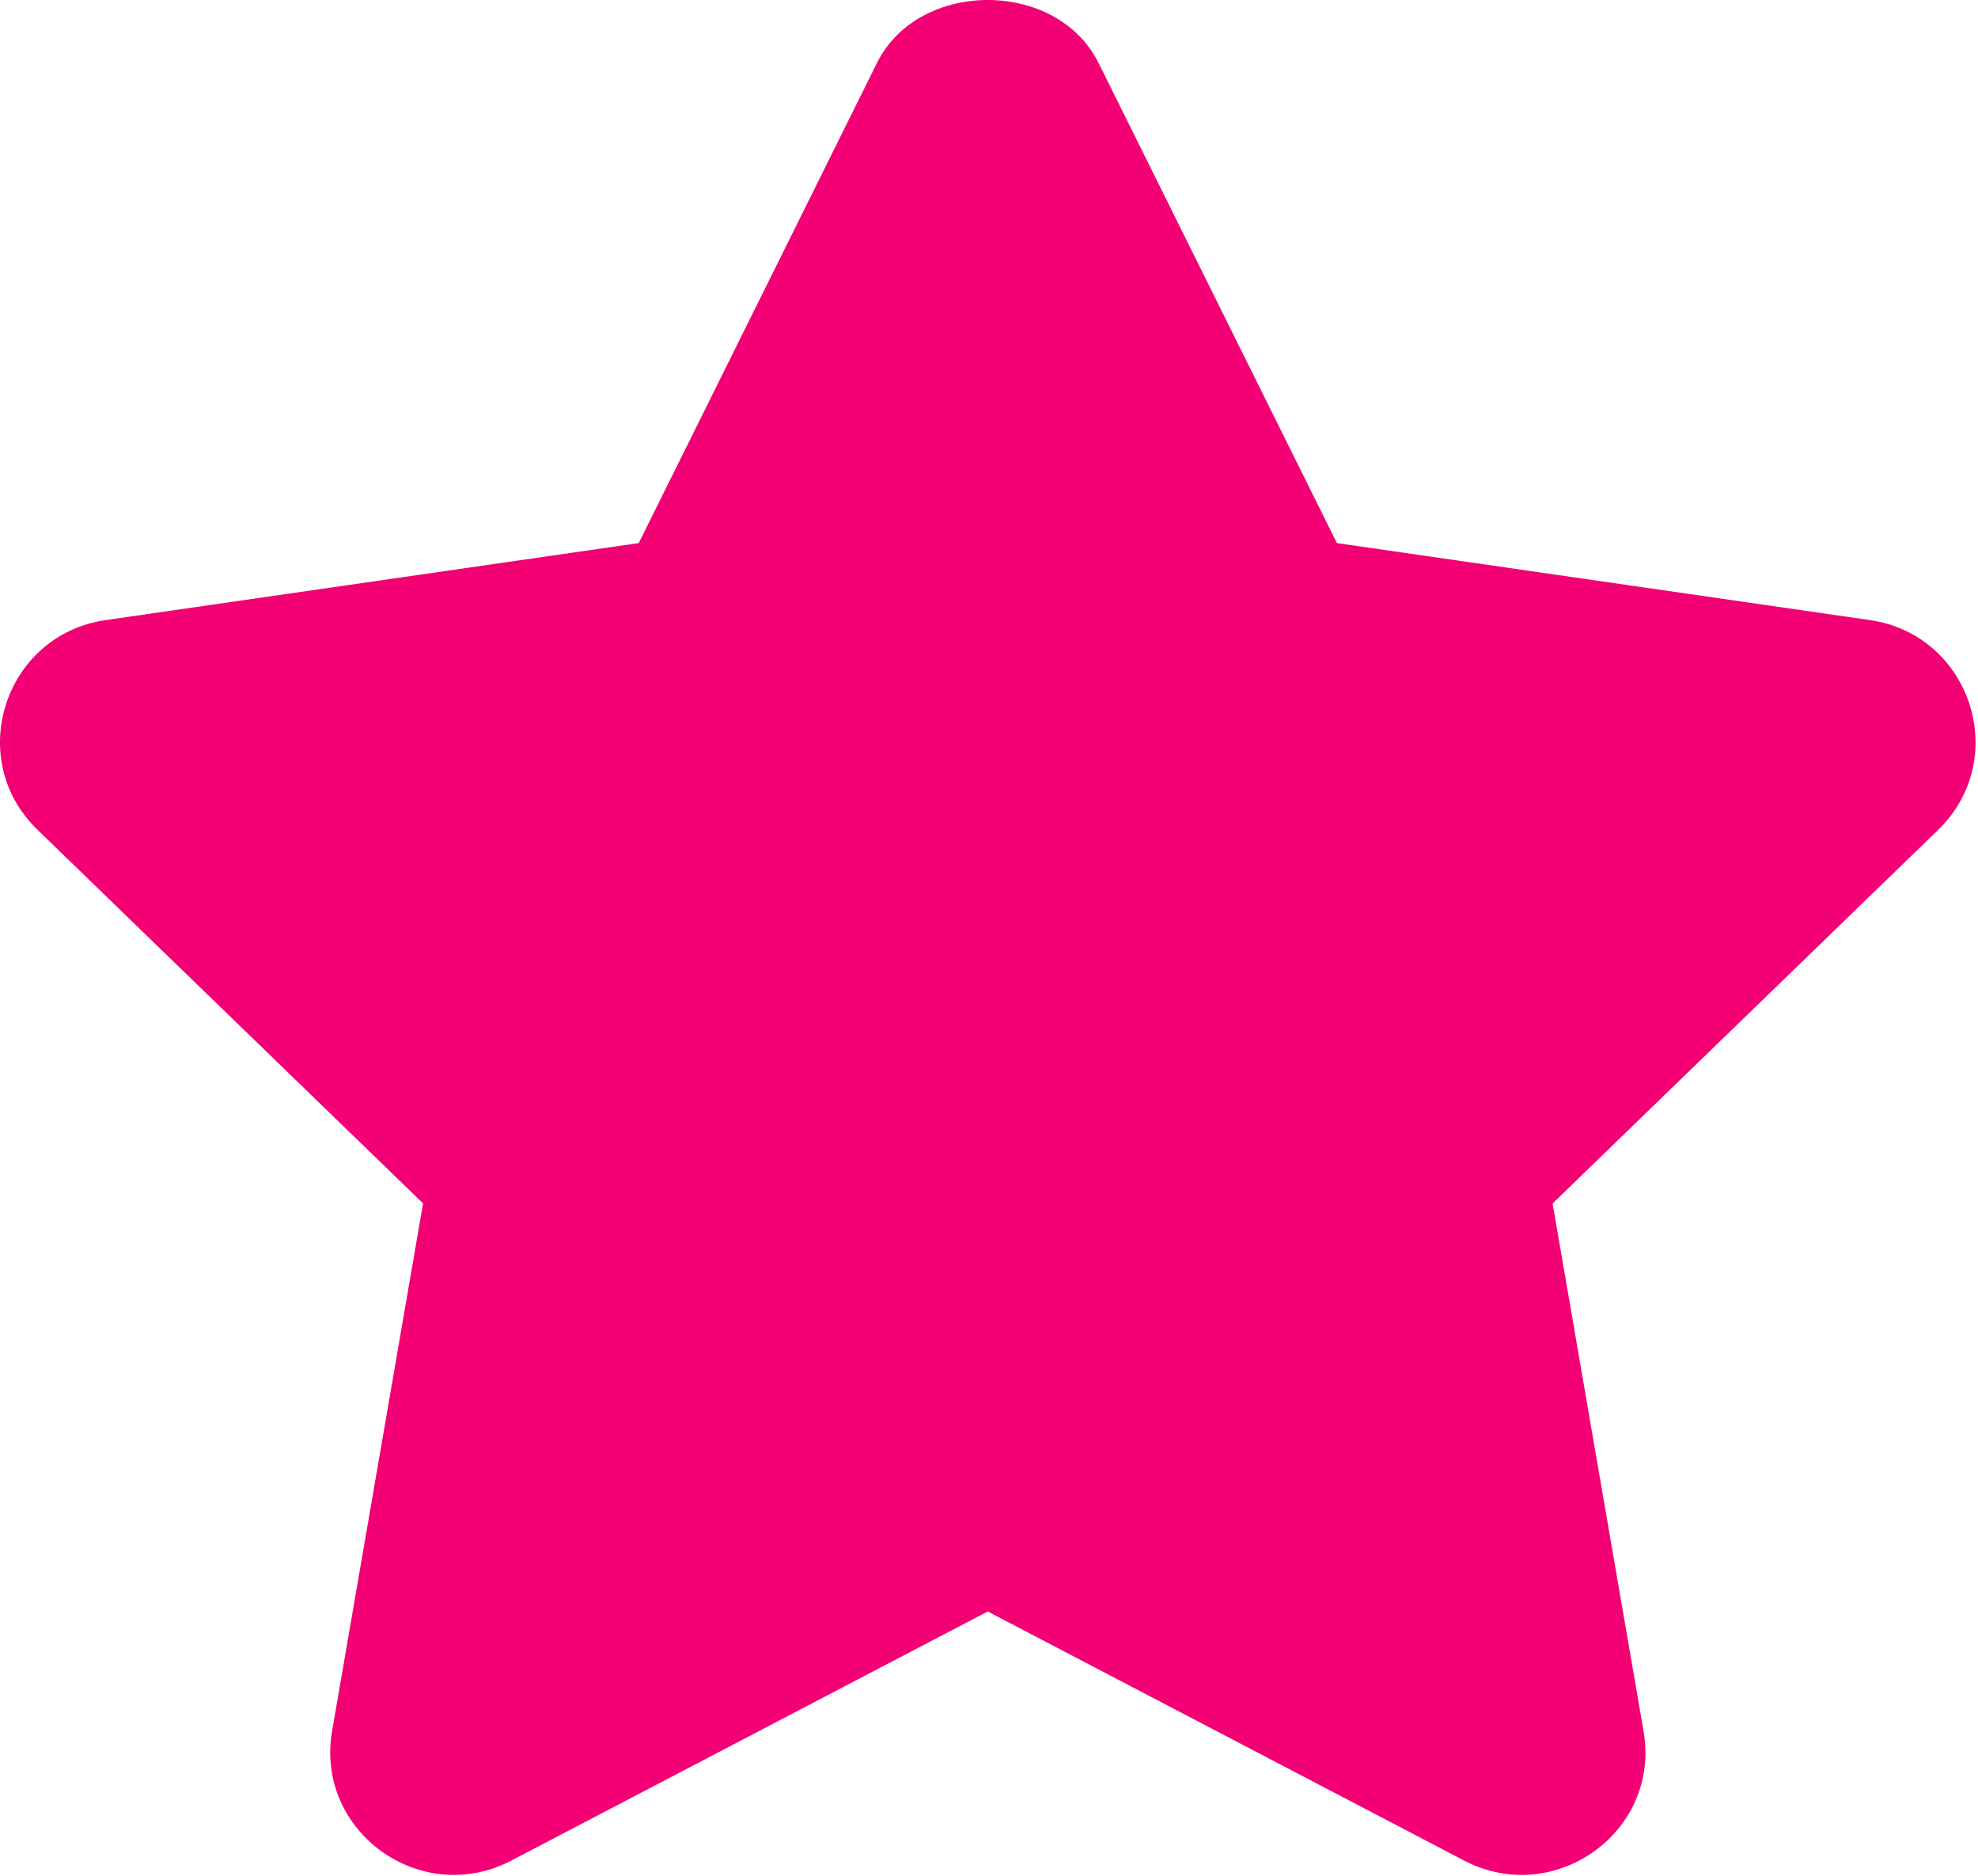 <?xml version="1.0" encoding="UTF-8"?>
<svg width="58px" height="55px" viewBox="0 0 58 55" version="1.1" xmlns="http://www.w3.org/2000/svg" xmlns:xlink="http://www.w3.org/1999/xlink">
    <!-- Generator: Sketch 44.1 (41455) - http://www.bohemiancoding.com/sketch -->
    <title>favourite-31-glyph-16</title>
    <desc>Created with Sketch.</desc>
    <defs></defs>
    <g id="Page-1" stroke="none" stroke-width="1" fill="none" fill-rule="evenodd">
        <g id="Artboard" transform="translate(-157, -538)" fill-rule="nonzero" fill="#F20074">
            <g id="Skills" transform="translate(0, 514)">
                <g id="JS" transform="translate(1, 0)">
                    <g id="Stars-1" transform="translate(156, 24)">
                        <g id="favourite-31-glyph-16">
                            <path d="M54.826,18.181 L39.201,15.924 L32.211,1.844 C30.987,-0.615 26.94,-0.615 25.716,1.844 L18.729,15.924 L3.101,18.181 C0.143,18.609 -1.055,22.238 1.095,24.326 L12.405,35.285 L9.737,50.761 C9.234,53.692 12.332,55.942 14.99,54.556 L28.963,47.251 L42.941,54.559 C45.576,55.931 48.7,53.717 48.194,50.765 L45.526,35.288 L56.835,24.33 C58.982,22.238 57.783,18.609 54.826,18.181 Z" id="Shape"></path>
                        </g>
                    </g>
                </g>
            </g>
        </g>
    </g>
</svg>